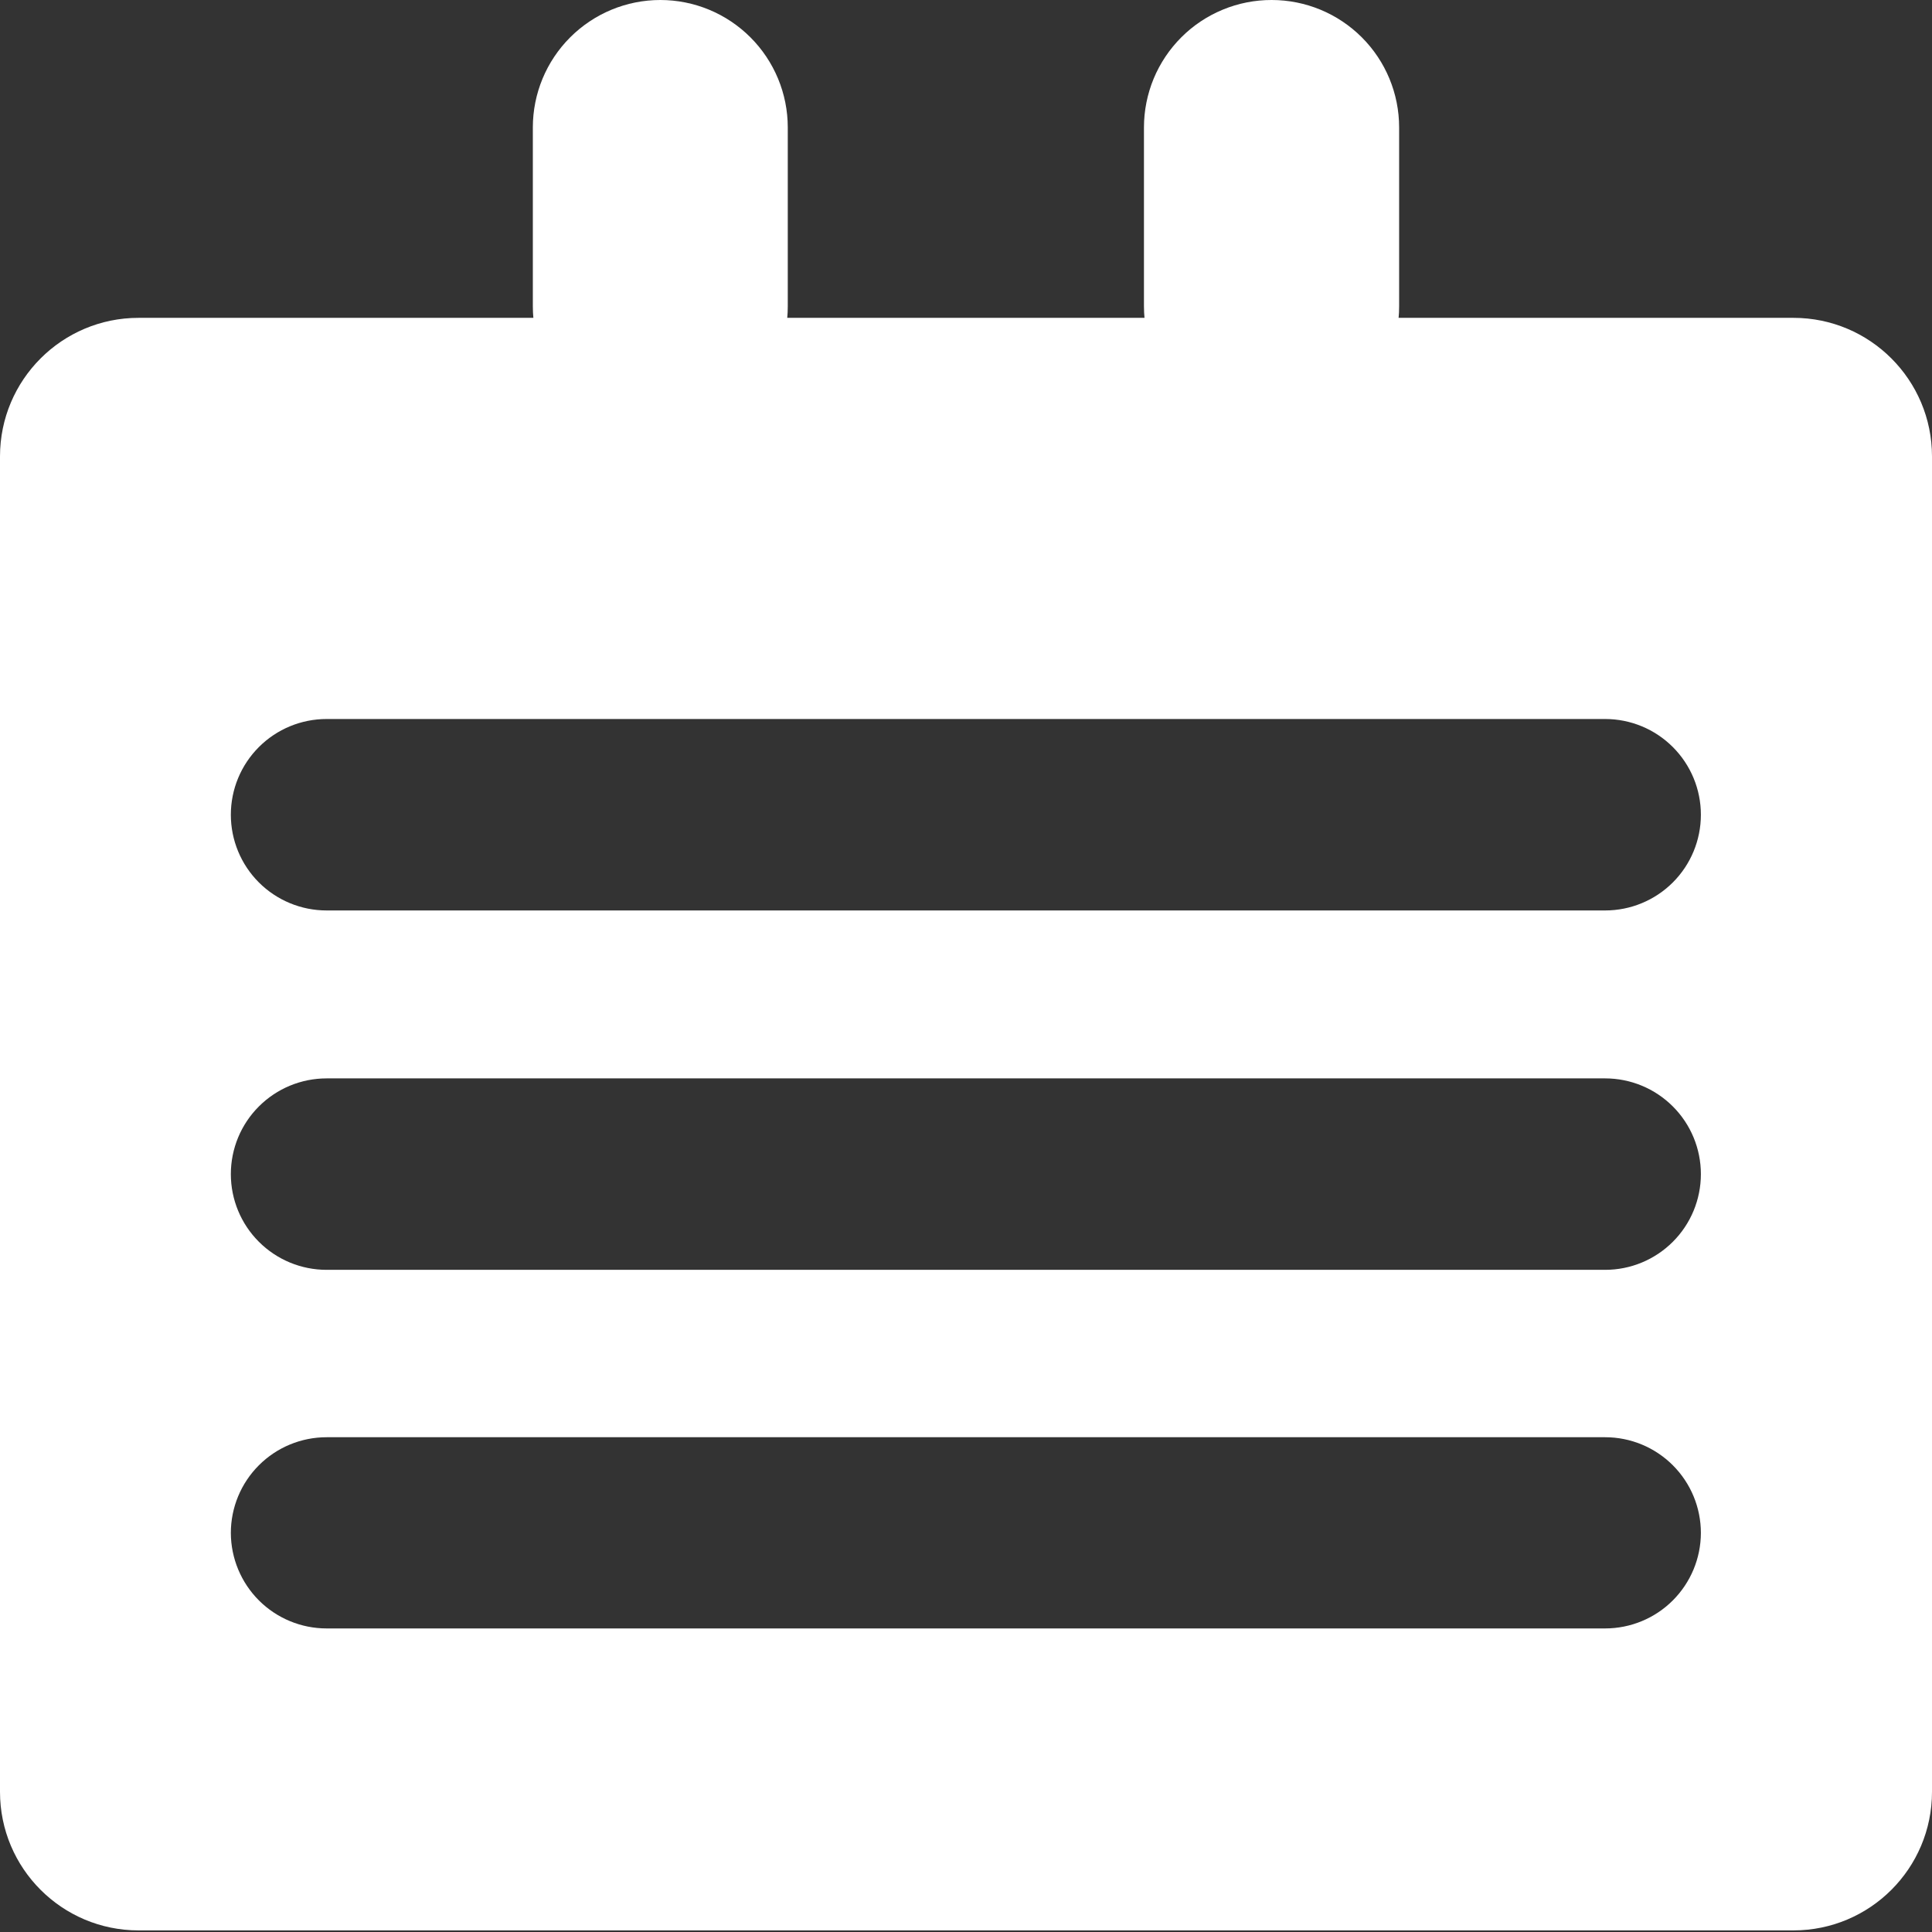 <svg width="64" height="64" viewBox="0 0 64 64" fill="none" xmlns="http://www.w3.org/2000/svg">
<rect x="0" y="0" width="64" height="64" fill="#333333" stroke="none"/>
<path d="M17.651 10.144V4.222C17.651 3.102 18.096 2.029 18.888 1.237C19.68 0.445 20.754 0 21.874 0C22.994 0 24.067 0.445 24.859 1.237C25.651 2.029 26.096 3.102 26.096 4.222V10.144C26.097 10.699 25.989 11.249 25.777 11.762C25.565 12.276 25.255 12.742 24.862 13.135C24.47 13.528 24.004 13.84 23.491 14.053C22.979 14.265 22.429 14.375 21.874 14.375C21.319 14.375 20.769 14.265 20.256 14.053C19.743 13.84 19.277 13.528 18.885 13.135C18.493 12.742 18.182 12.276 17.97 11.762C17.759 11.249 17.65 10.699 17.651 10.144Z" fill="white"/>
<path d="M37.895 10.144V4.222C37.895 3.667 38.005 3.117 38.217 2.604C38.43 2.092 38.742 1.626 39.135 1.234C39.528 0.841 39.994 0.531 40.508 0.319C41.021 0.107 41.571 -0.001 42.126 9.08883e-06C43.246 9.08883e-06 44.32 0.445 45.112 1.237C45.904 2.029 46.348 3.102 46.348 4.222V10.144C46.349 10.699 46.241 11.249 46.029 11.762C45.818 12.276 45.507 12.742 45.115 13.135C44.723 13.528 44.257 13.84 43.744 14.053C43.231 14.266 42.681 14.375 42.126 14.375C41.004 14.375 39.928 13.929 39.134 13.136C38.341 12.342 37.895 11.266 37.895 10.144Z" fill="white"/>
<path fill-rule="evenodd" clip-rule="evenodd" d="M4.59 10.529H59.41C61.945 10.529 64 12.585 64 15.12V59.357C64 61.892 61.945 63.947 59.41 63.947H4.59C2.055 63.947 0 61.892 0 59.357V15.12C0 12.585 2.055 10.529 4.59 10.529ZM10.819 30.16H53.173C54.014 30.16 54.82 29.826 55.415 29.232C56.01 28.637 56.344 27.83 56.344 26.989C56.344 26.148 56.01 25.342 55.415 24.747C54.82 24.152 54.014 23.818 53.173 23.818H10.819C9.977 23.818 9.171 24.152 8.576 24.747C7.981 25.342 7.647 26.148 7.647 26.989C7.647 27.83 7.981 28.637 8.576 29.232C9.171 29.826 9.977 30.16 10.819 30.16ZM53.173 42.065H10.819C9.977 42.065 9.171 41.731 8.576 41.136C7.981 40.542 7.647 39.735 7.647 38.894C7.647 38.053 7.981 37.246 8.576 36.652C9.171 36.057 9.977 35.723 10.819 35.723H53.173C54.014 35.723 54.82 36.057 55.415 36.652C56.01 37.246 56.344 38.053 56.344 38.894C56.344 39.735 56.01 40.542 55.415 41.136C54.82 41.731 54.014 42.065 53.173 42.065ZM10.819 53.944H53.173C54.012 53.944 54.818 53.611 55.412 53.018C56.006 52.425 56.342 51.621 56.344 50.781C56.344 49.94 56.01 49.134 55.415 48.539C54.82 47.944 54.014 47.61 53.173 47.61H10.819C9.977 47.61 9.171 47.944 8.576 48.539C7.981 49.134 7.647 49.94 7.647 50.781C7.65 51.621 7.985 52.425 8.579 53.018C9.174 53.611 9.979 53.944 10.819 53.944Z" fill="white"/>
</svg>
